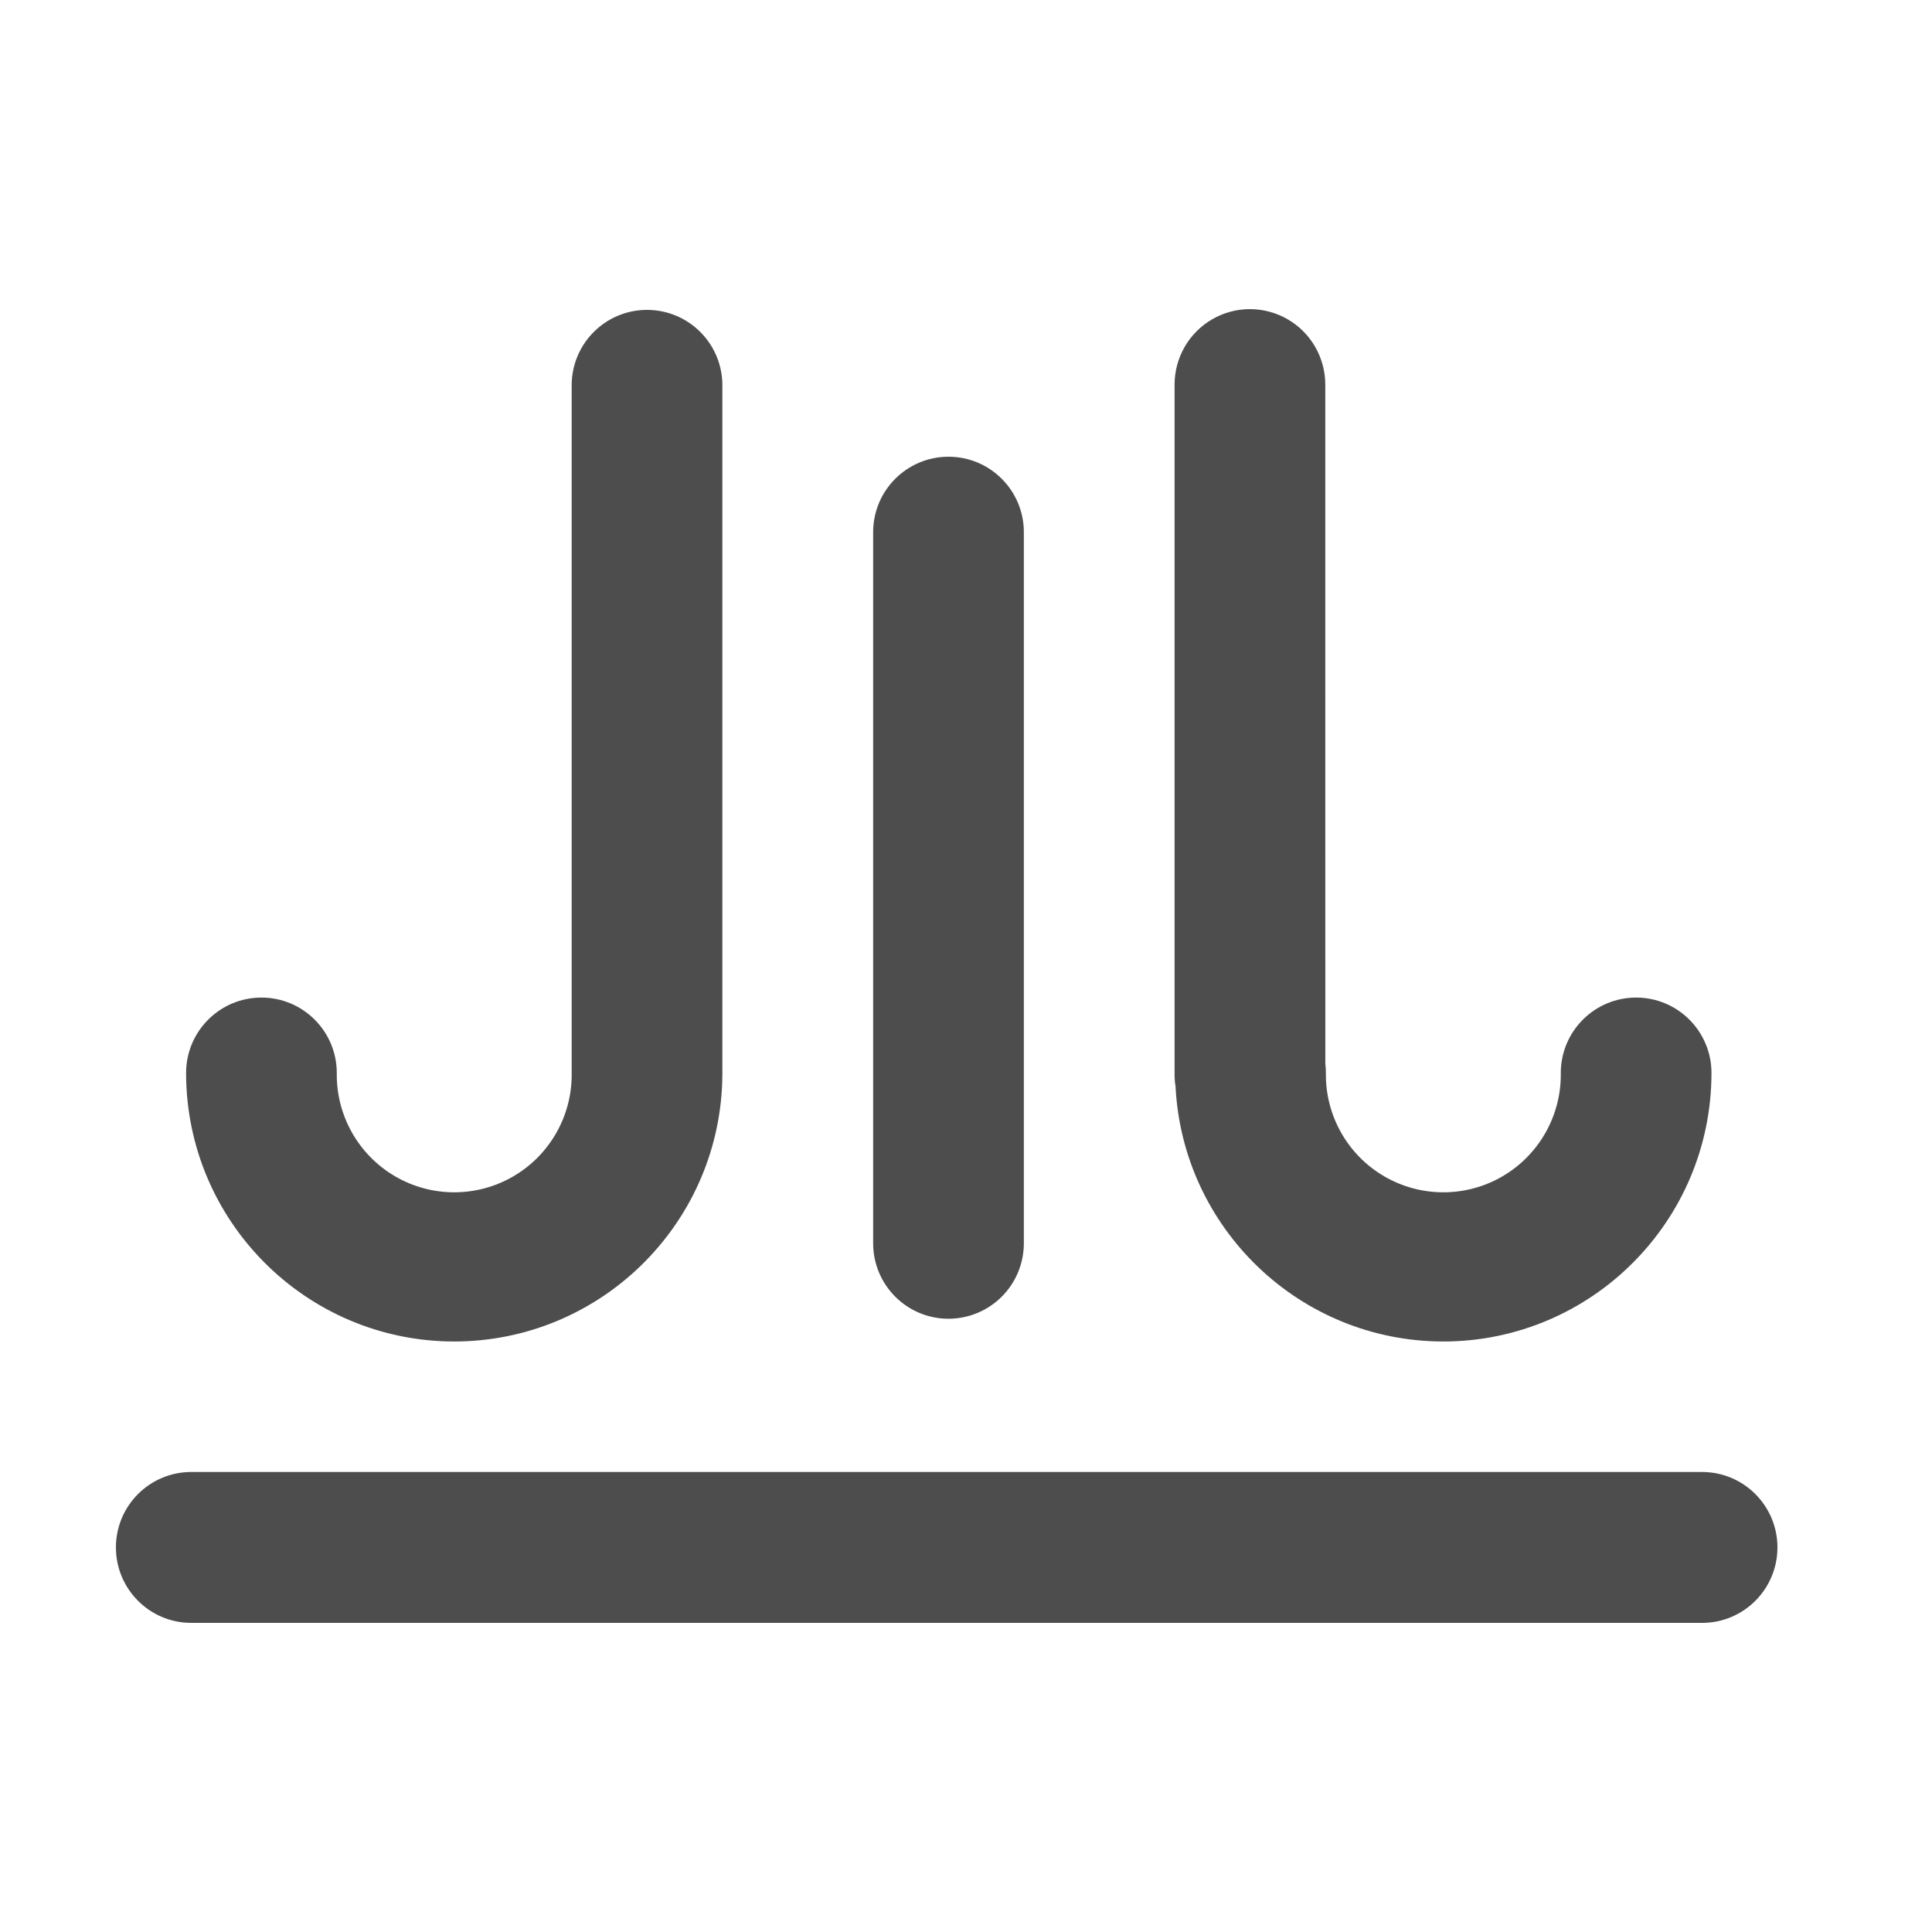 <?xml version="1.0" encoding="UTF-8"?>
<svg width="50px" height="50px" viewBox="0 0 50 50" version="1.1" xmlns="http://www.w3.org/2000/svg" xmlns:xlink="http://www.w3.org/1999/xlink">
    <title>icon_weather_pressure</title>
    <g id="首页-和-目的地" stroke="none" stroke-width="1" fill="none" fill-rule="evenodd">
        <path d="M44.05,38.095 C45.127,38.095 46,38.969 46,40.047 C46,41.126 45.127,42 44.05,42 L4.95,42 C3.873,42 3,41.126 3,40.047 C3,38.969 3.873,38.095 4.95,38.095 L44.05,38.095 Z M33.323,8.262 C33.926,8.61 34.298,9.255 34.298,9.953 L34.299,27.531 C34.309,27.61 34.314,27.689 34.314,27.77 C34.298,28.867 34.874,29.888 35.821,30.442 C36.768,30.995 37.939,30.995 38.886,30.442 C39.833,29.888 40.409,28.867 40.393,27.77 C40.393,26.691 41.266,25.817 42.343,25.817 C43.42,25.817 44.293,26.691 44.293,27.77 C44.289,31.606 41.185,34.714 37.354,34.718 C33.639,34.715 30.607,31.791 30.423,28.117 C30.406,28.015 30.398,27.911 30.398,27.805 L30.398,9.953 C30.398,9.255 30.77,8.61 31.373,8.262 C31.976,7.913 32.72,7.913 33.323,8.262 Z M16.745,8.02 C17.822,8.02 18.695,8.894 18.695,9.972 L18.695,27.828 L18.693,27.874 L18.691,28.008 C18.562,31.734 15.507,34.714 11.756,34.718 C7.925,34.715 4.82,31.606 4.816,27.77 C4.816,26.691 5.689,25.817 6.766,25.817 C7.843,25.817 8.716,26.691 8.716,27.77 C8.7,28.867 9.276,29.888 10.223,30.442 C11.17,30.995 12.341,30.995 13.288,30.442 C14.235,29.888 14.811,28.867 14.795,27.77 L14.795,9.972 C14.795,8.894 15.668,8.02 16.745,8.02 Z M24.547,11.82 C25.624,11.82 26.497,12.694 26.497,13.772 L26.497,32.176 C26.497,32.694 26.291,33.191 25.926,33.557 C25.56,33.923 25.064,34.129 24.547,34.129 C23.47,34.129 22.597,33.255 22.597,32.176 L22.597,13.772 C22.597,12.694 23.47,11.82 24.547,11.82 Z" id="形状结合" fill="#4D4D4D" fill-rule="nonzero"></path>
    </g>
</svg>